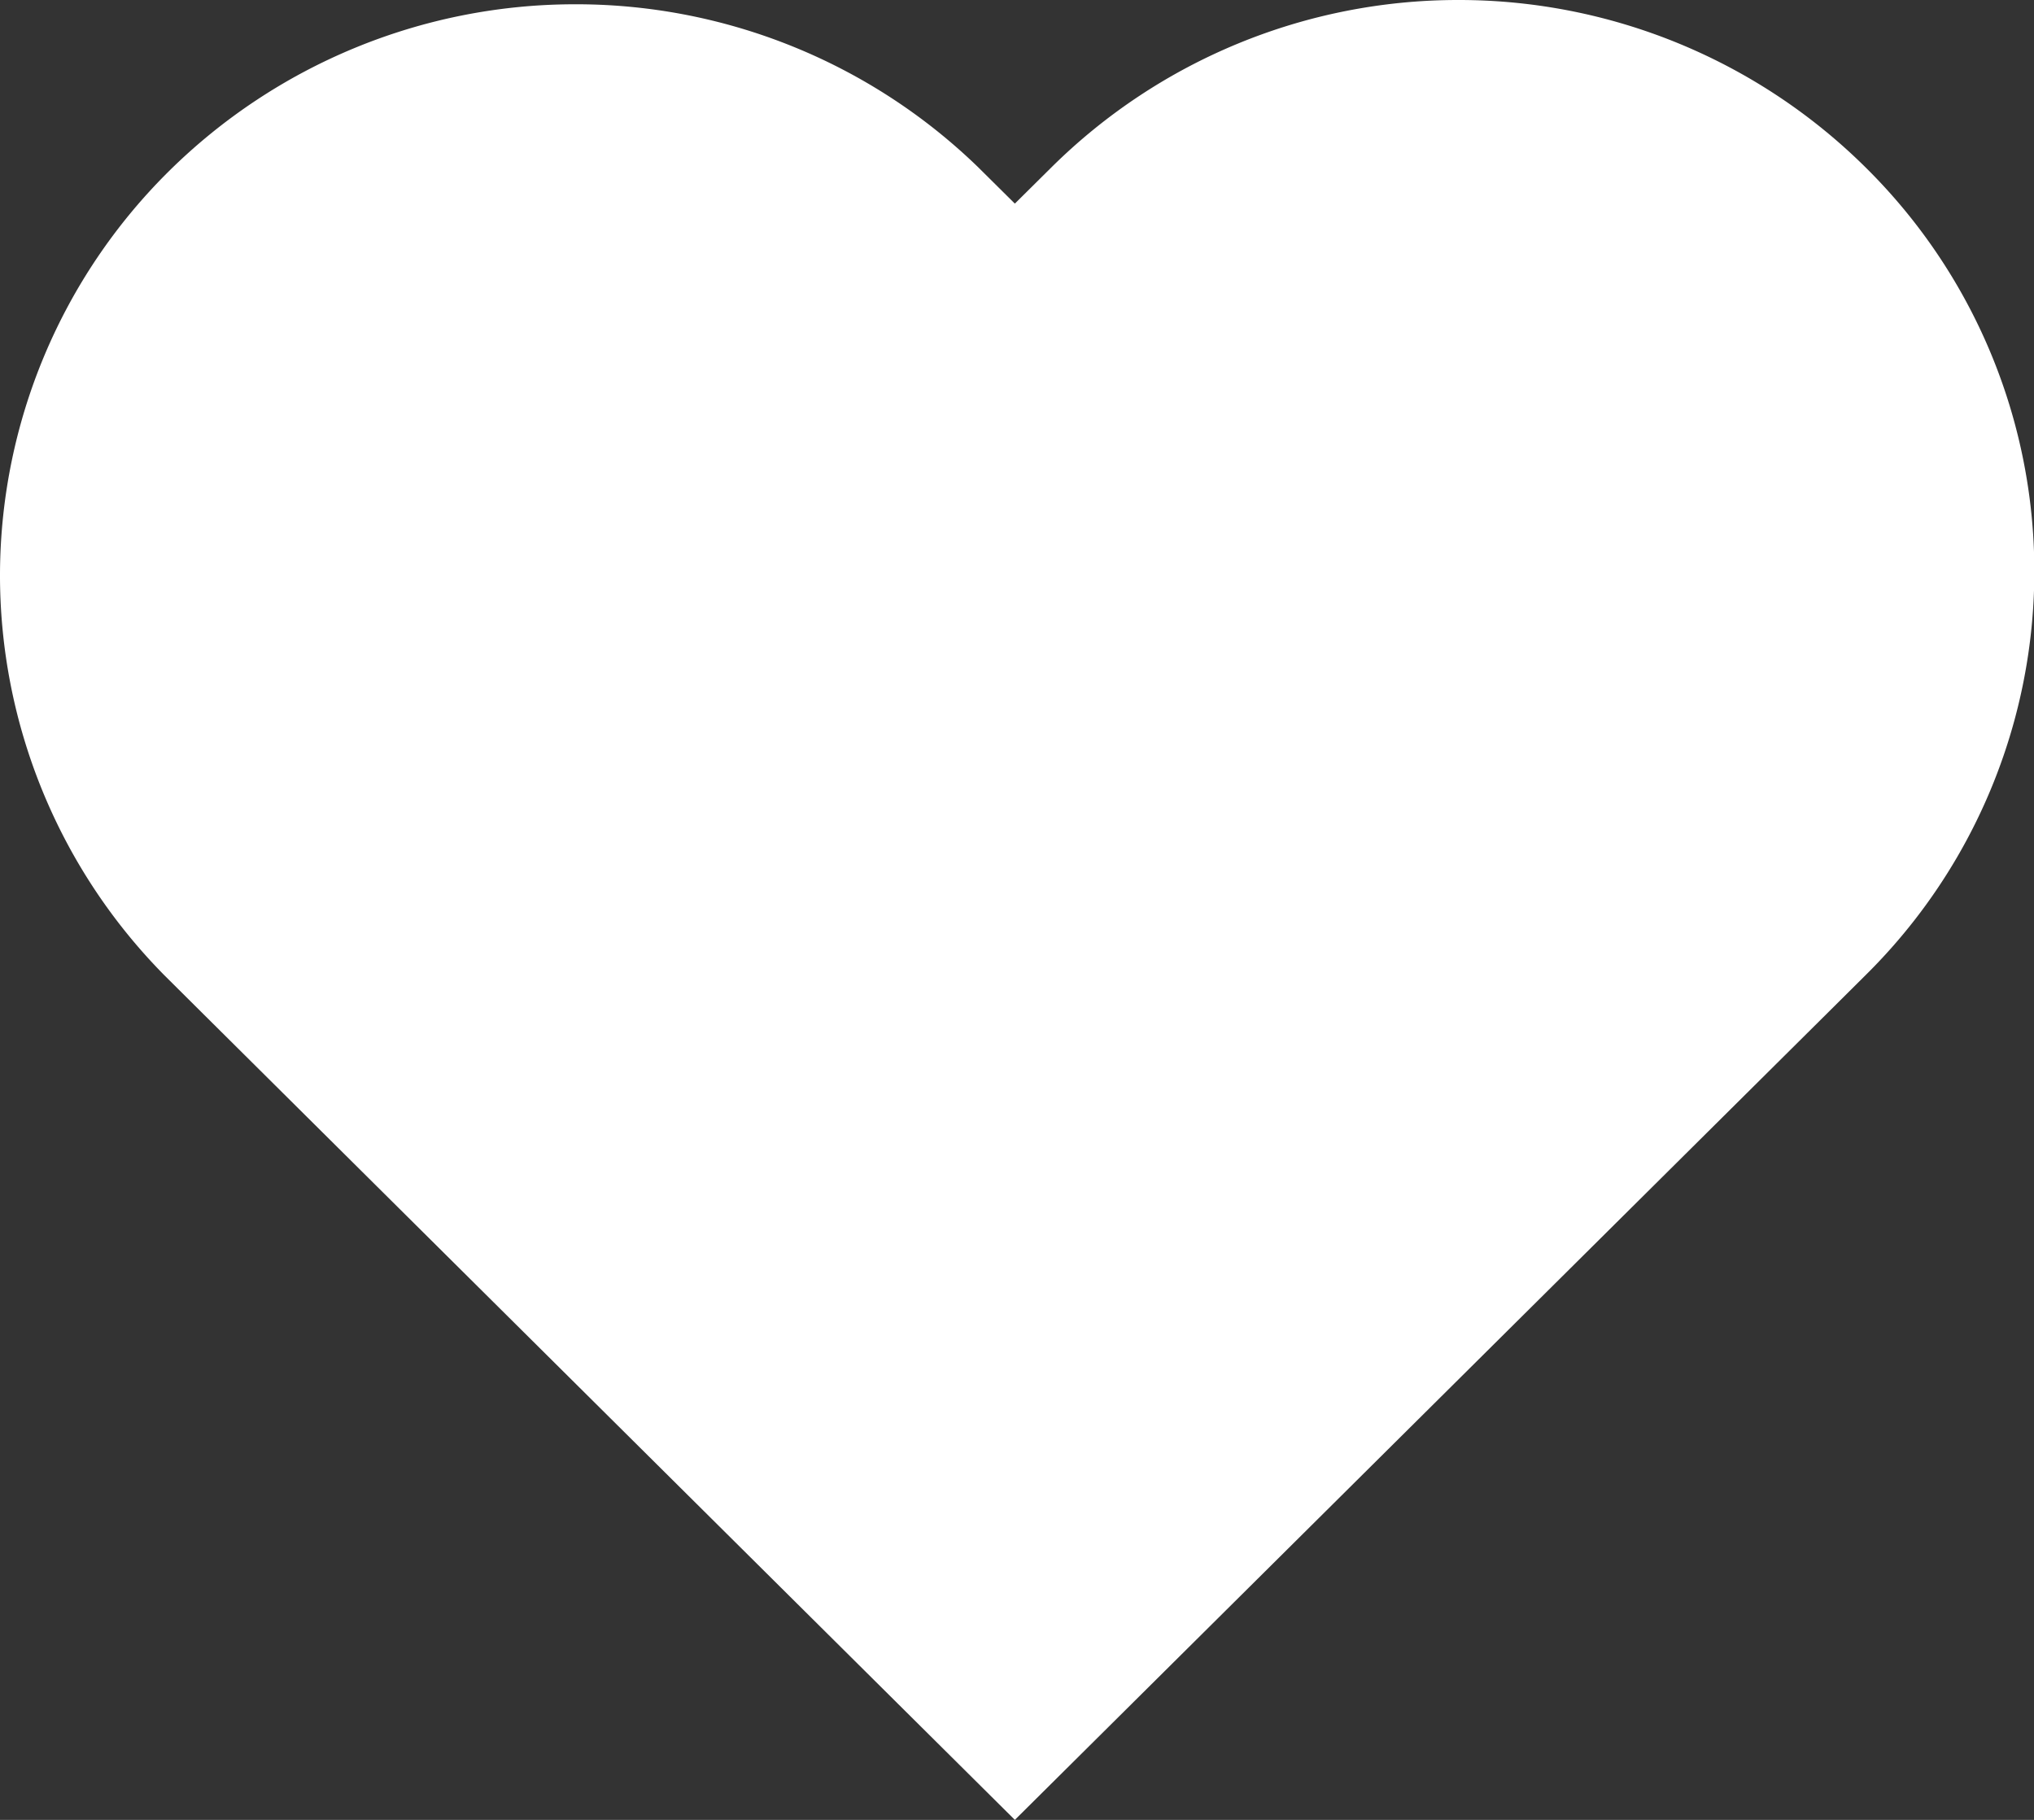 <svg width="19" height="17" viewBox="0 0 19 17" fill="none" xmlns="http://www.w3.org/2000/svg"><rect x="0" y="0" width="19" height="17" fill="#333333" stroke="none"/><path d="M17.425 1.562A5.397 5.397 0 0013.624 0a5.397 5.397 0 00-3.801 1.562l-.343.34-.343-.34A5.397 5.397 0 005.347.04a5.396 5.396 0 00-3.773 1.563A5.318 5.318 0 000 5.35a5.318 5.318 0 001.535 3.76l.342.34L9.48 17l7.603-7.549.342-.34a5.303 5.303 0 000-7.549z" fill="#fff"/></svg>